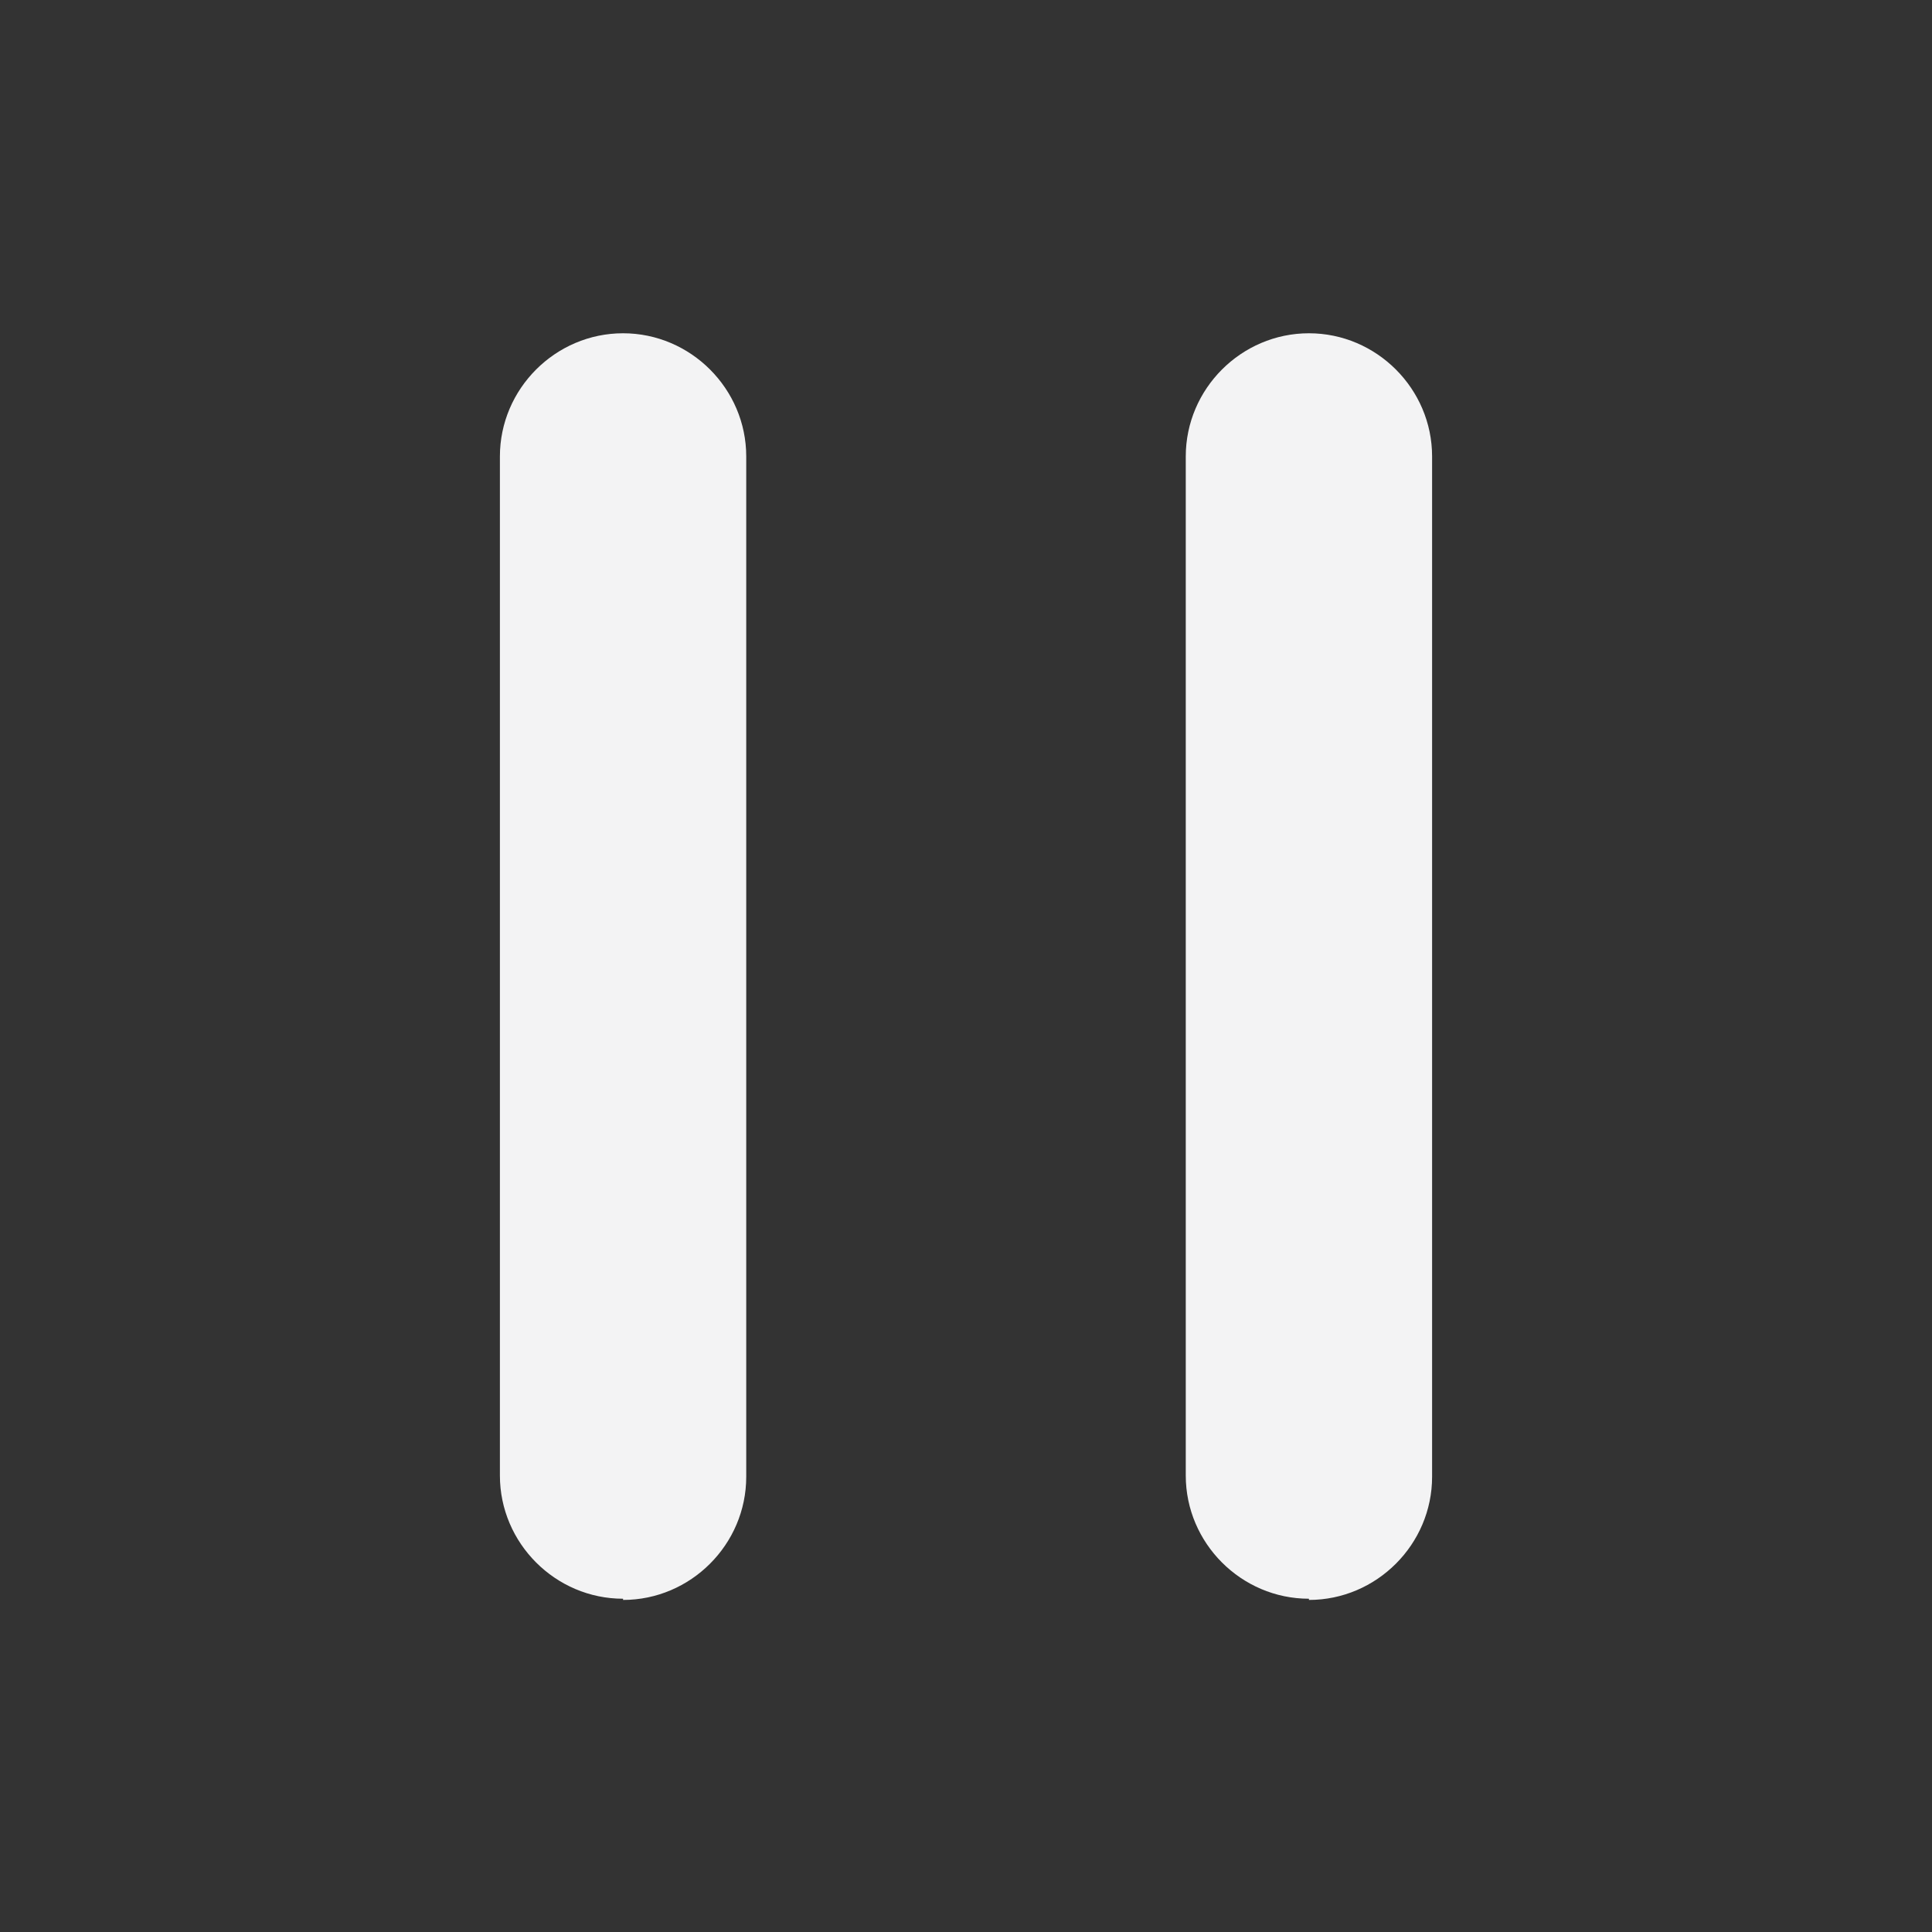 <?xml version="1.0" encoding="UTF-8"?>
<svg id="Layer_1" xmlns="http://www.w3.org/2000/svg" viewBox="0 0 16 16">
  <rect x="0" y="0" width="16" height="16" fill="#333333" stroke="none"/>
  <defs>
    <style>
      .cls-1 {
        fill: #f3f3f4;
      }
    </style>
  </defs>
  <path class="cls-1" d="M5.16,13.24c-.56,0-1.02-.46-1.02-1.02V3.78c0-.56.46-1.02,1.02-1.02s1.02.46,1.02,1.02v8.45c0,.56-.46,1.02-1.02,1.02Z"/>
  <path class="cls-1" d="M10.84,13.24c-.56,0-1.02-.46-1.02-1.02V3.78c0-.56.46-1.02,1.02-1.02s1.02.46,1.02,1.02v8.45c0,.56-.46,1.02-1.02,1.02Z"/>
</svg>